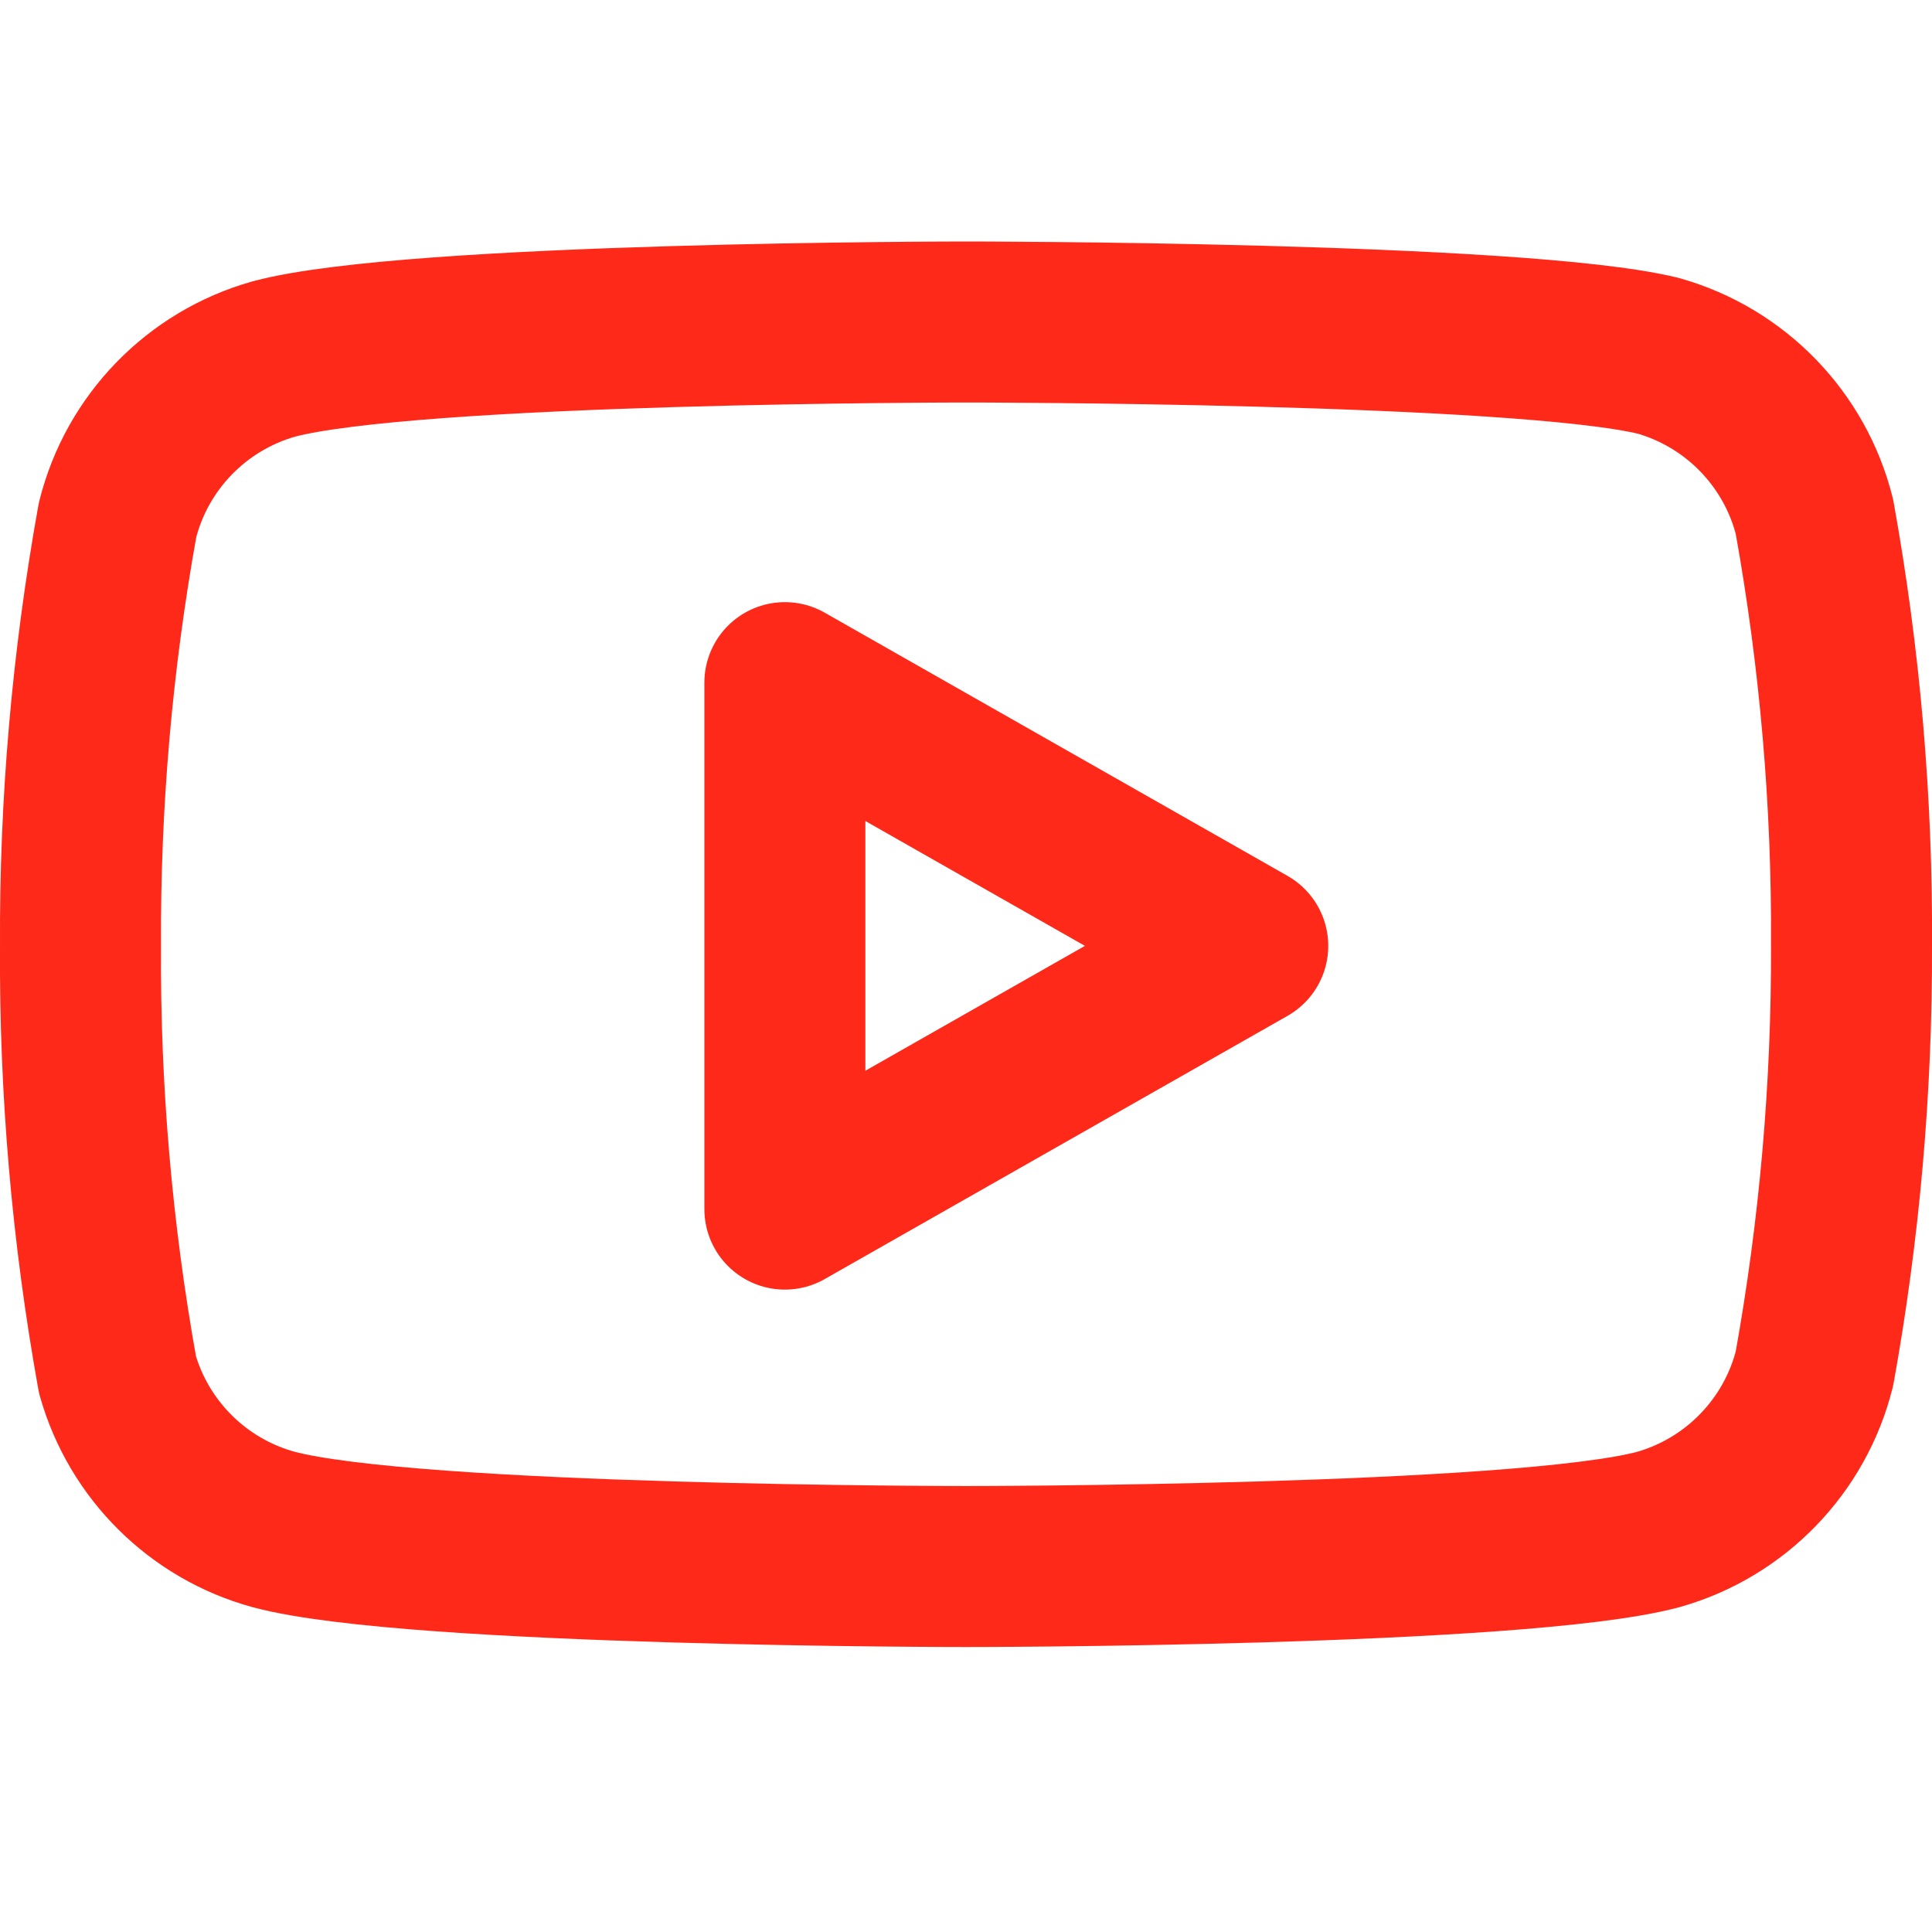 <?xml version="1.0" encoding="UTF-8" standalone="no"?><!DOCTYPE svg PUBLIC "-//W3C//DTD SVG 1.1//EN" "http://www.w3.org/Graphics/SVG/1.1/DTD/svg11.dtd"><svg width="100%" height="100%" viewBox="0 0 24 24" version="1.1" xmlns="http://www.w3.org/2000/svg" xmlns:xlink="http://www.w3.org/1999/xlink" xml:space="preserve" xmlns:serif="http://www.serif.com/" style="fill-rule:evenodd;clip-rule:evenodd;stroke-linecap:round;stroke-linejoin:round;"><path d="M22.54,6.42c-0.241,-0.965 -0.983,-1.729 -1.94,-2c-1.72,-0.42 -8.6,-0.42 -8.6,-0.42c0,0 -6.88,0 -8.6,0.46c-0.957,0.271 -1.699,1.035 -1.94,2c-0.315,1.746 -0.469,3.516 -0.46,5.29c-0.011,1.787 0.143,3.571 0.46,5.33c0.266,0.934 1.003,1.664 1.94,1.92c1.72,0.46 8.6,0.46 8.6,0.46c0,0 6.88,0 8.6,-0.46c0.957,-0.271 1.699,-1.035 1.94,-2c0.312,-1.732 0.466,-3.49 0.46,-5.25c0.011,-1.787 -0.143,-3.571 -0.46,-5.33Z" style="fill:none;stroke:#ff2919;stroke-width:2px;"/><path d="M9.75,15.02l5.75,-3.27l-5.75,-3.27l0,6.54Z" style="fill:none;stroke:#ff2919;stroke-width:2px;"/></svg>